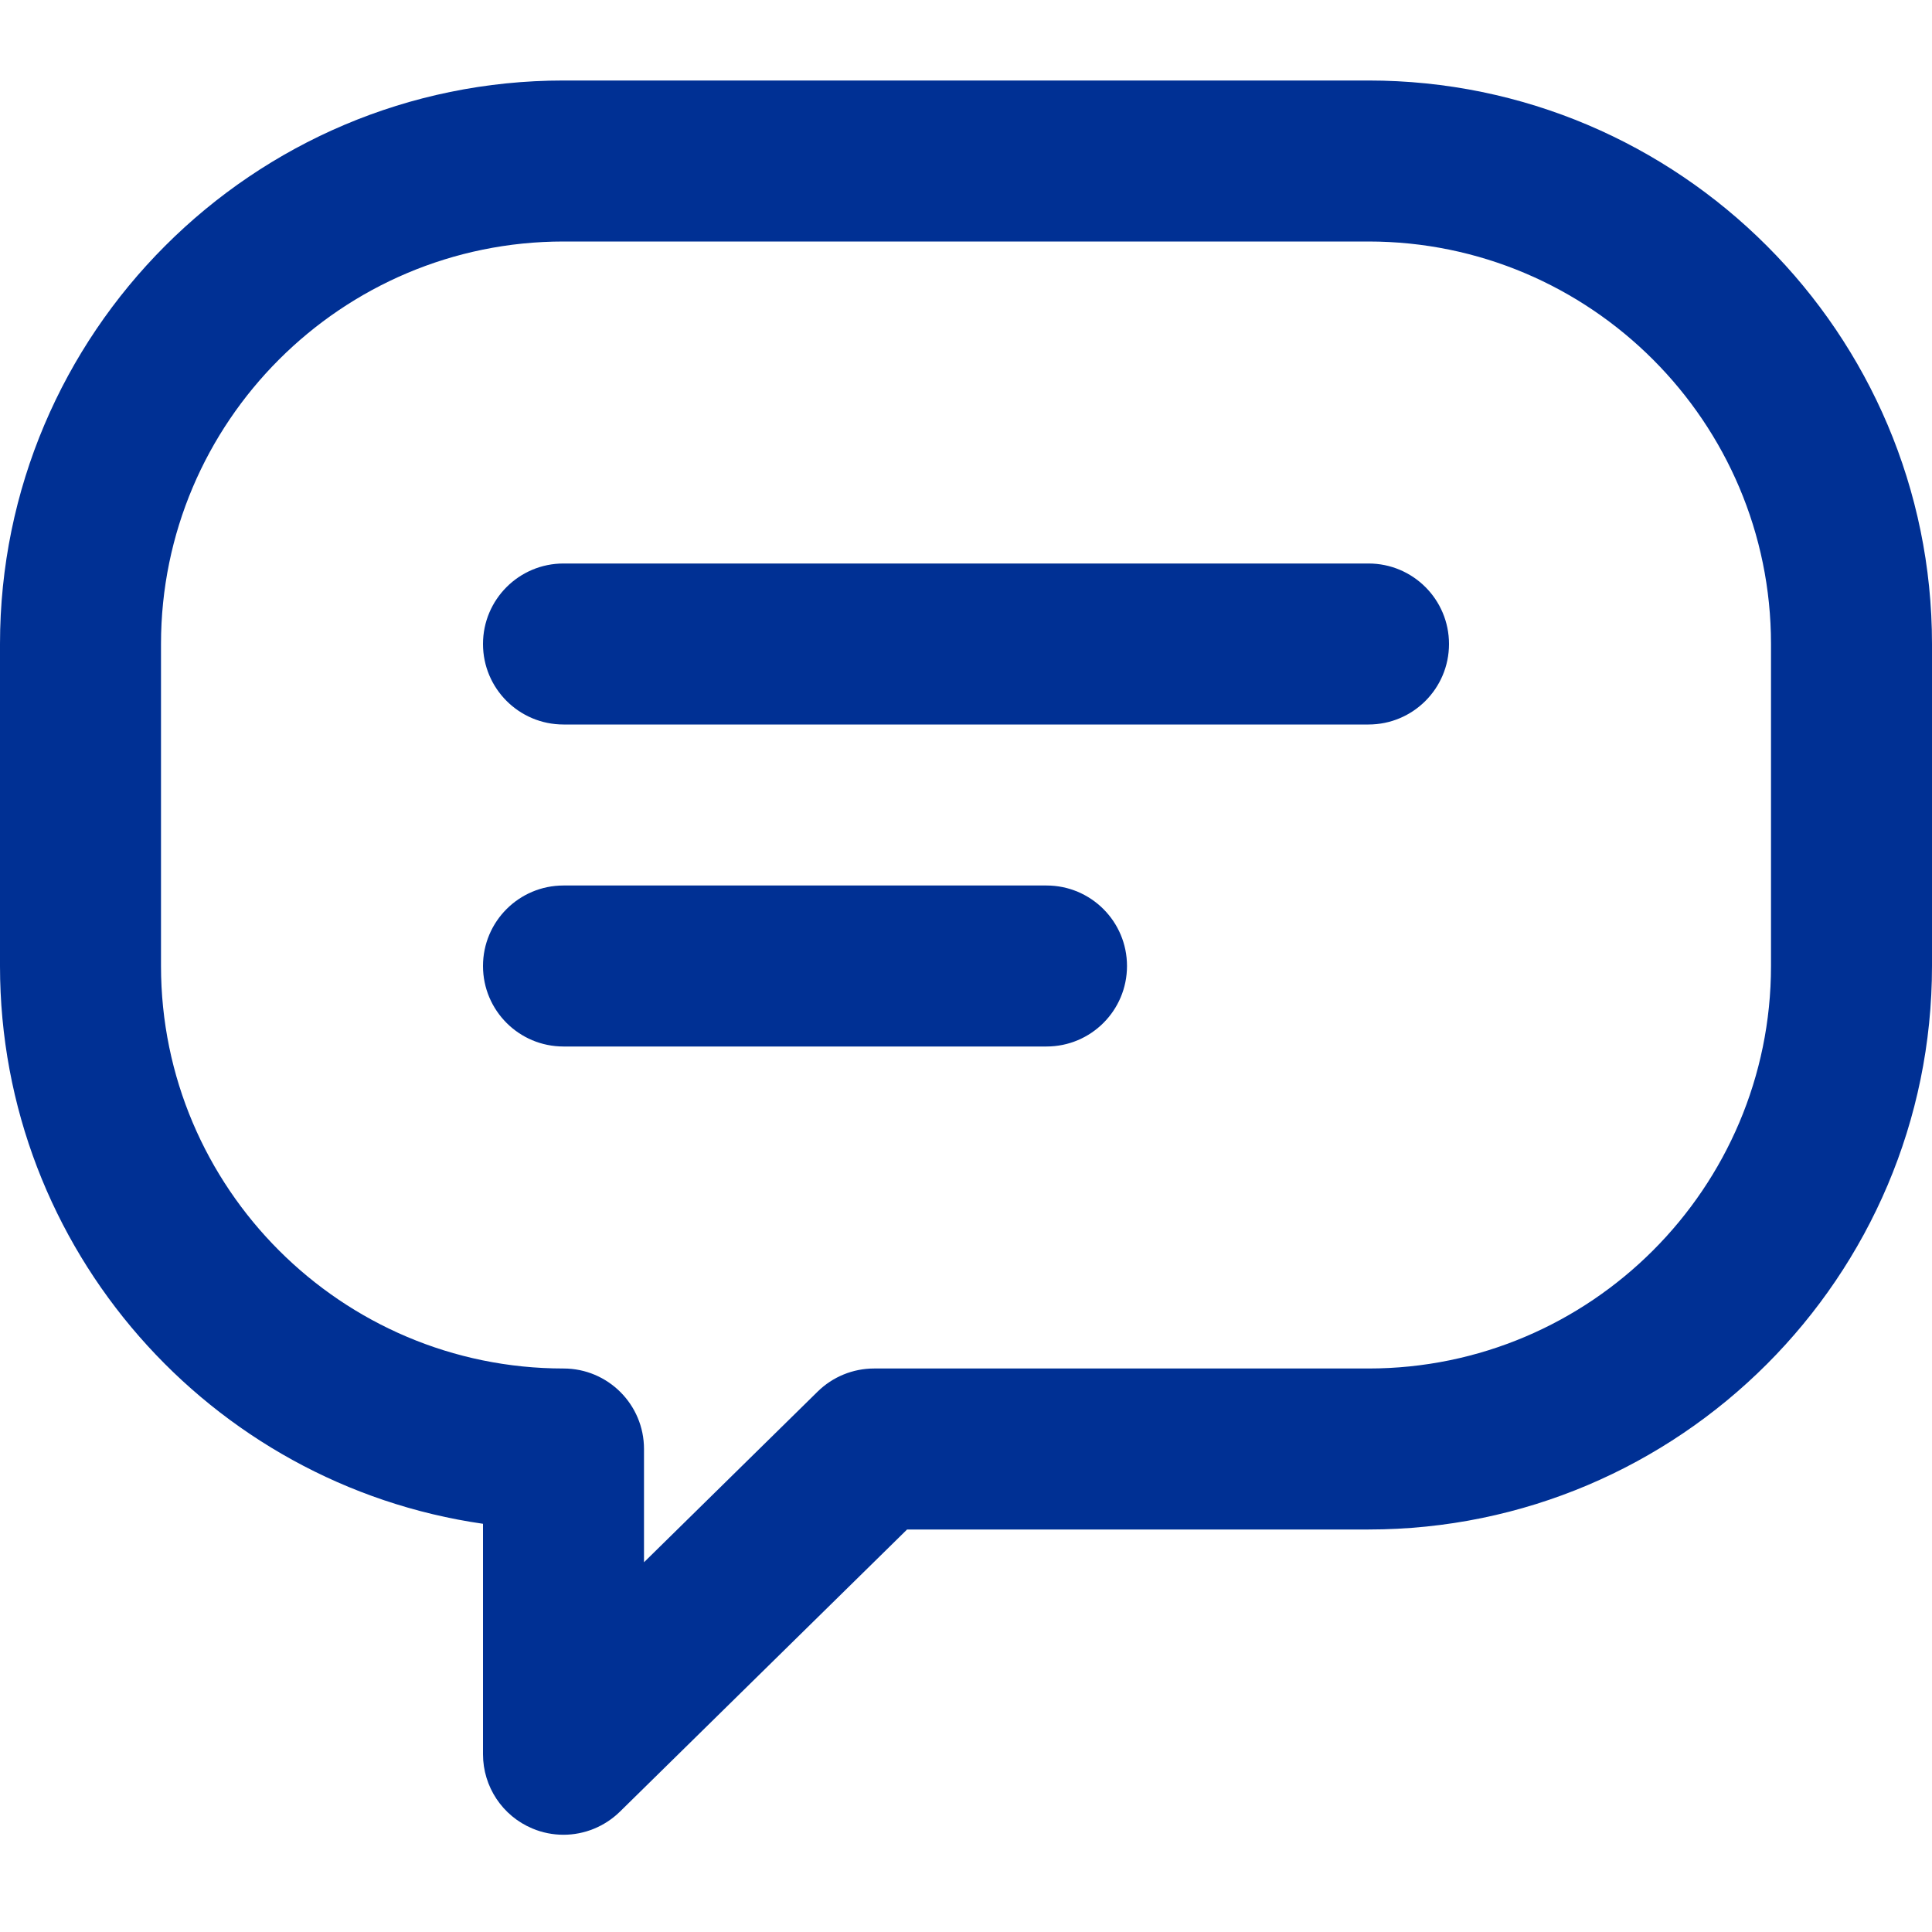 <?xml version="1.0" encoding="UTF-8"?>
<svg width="24px" height="24px" viewBox="0 0 24 24" version="1.1" xmlns="http://www.w3.org/2000/svg" xmlns:xlink="http://www.w3.org/1999/xlink">
    <!-- Generator: Sketch 54.1 (76490) - https://sketchapp.com -->
    <title>Icons/icn-message</title>
    <desc>Created with Sketch.</desc>
    <g id="Icons/icn-message" stroke="none" stroke-width="1" fill="none" fill-rule="evenodd">
        <path d="M17,1 C20.86,1 24,4.141 24,8 L24,12 C24,15.859 20.86,19 17,19 L11.268,19 L7.701,22.505 C7.51,22.692 7.257,22.792 7,22.792 C6.87,22.792 6.738,22.767 6.613,22.714 C6.242,22.559 6,22.195 6,21.792 L6,18.929 C2.612,18.442 0,15.521 0,12 L0,8 C0,4.141 3.14,1 7,1 L17,1 Z M22,12 L22,8 C22,5.243 19.757,3 17,3 L7,3 C4.243,3 2,5.243 2,8 L2,12 C2,14.757 4.243,17 7,17 C7.552,17 8,17.447 8,18 L8,19.407 L10.157,17.287 C10.344,17.103 10.596,17 10.858,17 L17,17 C19.757,17 22,14.757 22,12 Z M17,7 C17.552,7 18,7.447 18,8 C18,8.553 17.552,9 17,9 L7,9 C6.448,9 6,8.553 6,8 C6,7.447 6.448,7 7,7 L17,7 Z M13,11 C13.552,11 14,11.447 14,12 C14,12.553 13.552,13 13,13 L7,13 C6.448,13 6,12.553 6,12 C6,11.447 6.448,11 7,11 L13,11 Z" id="icn-message" fill="#003094"></path>
    </g>
</svg>